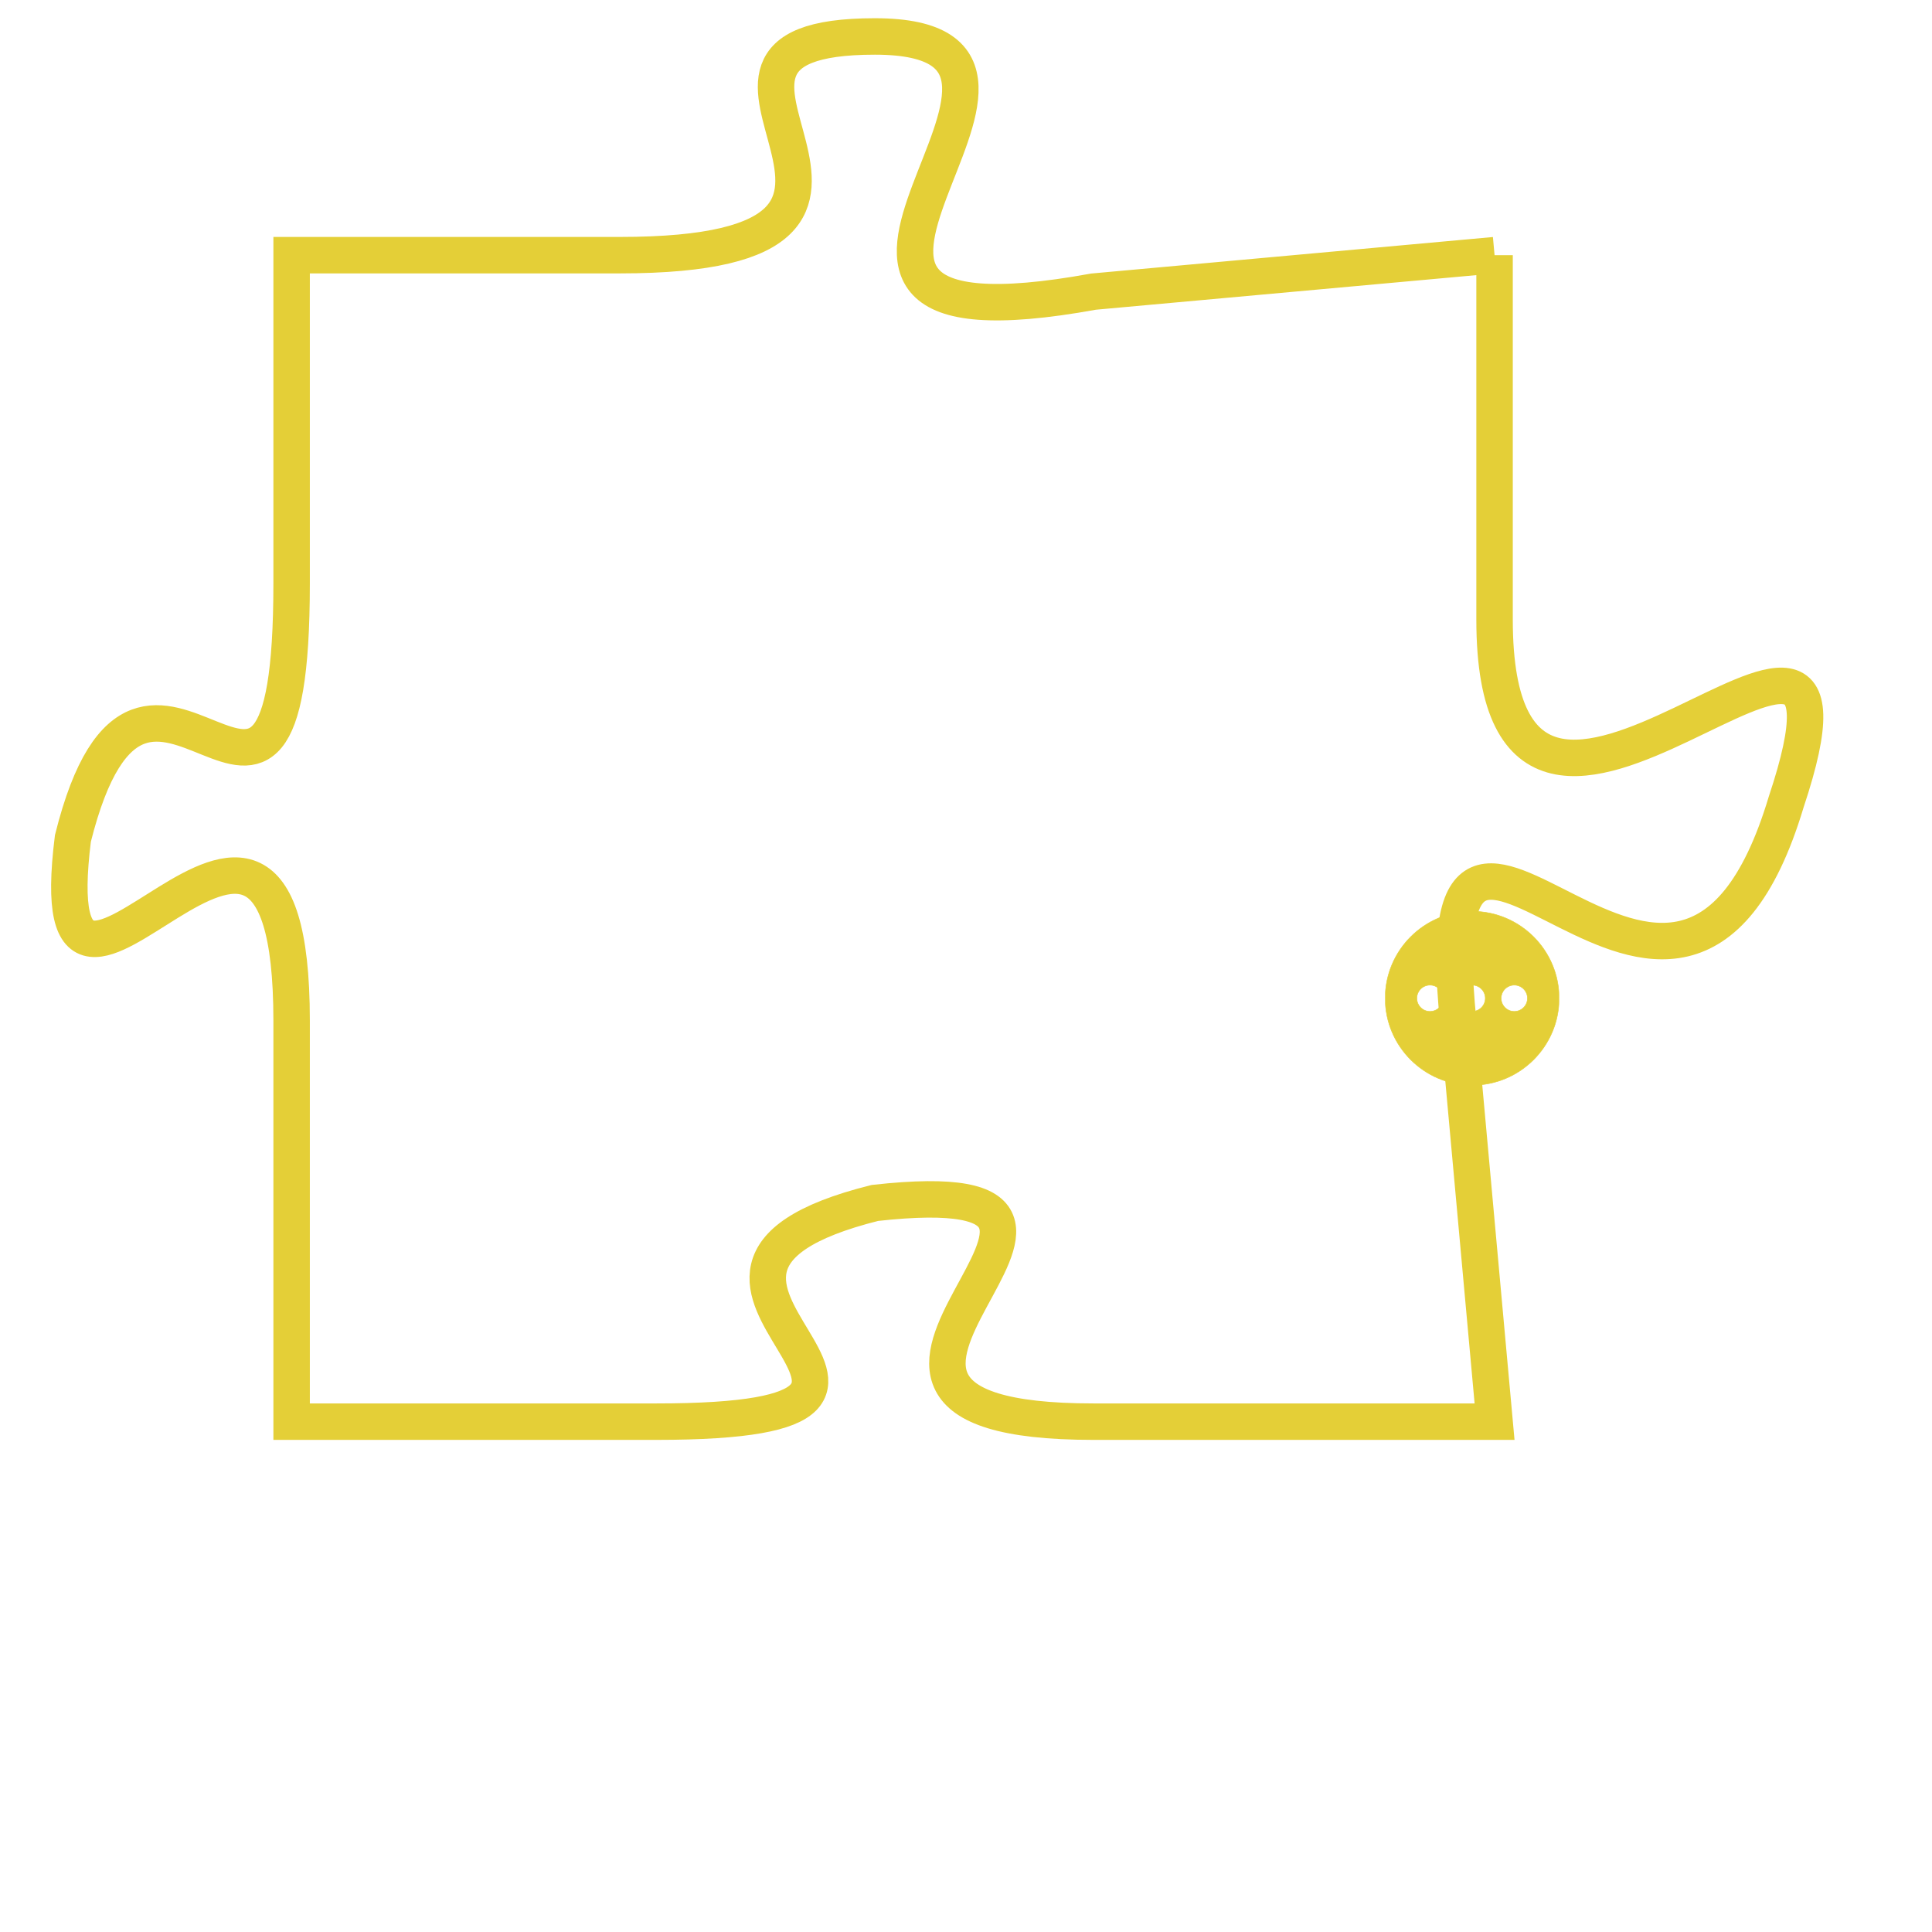 <svg version="1.1" xmlns="http://www.w3.org/2000/svg" xmlns:xlink="http://www.w3.org/1999/xlink" fill="transparent" x="0" y="0" width="350" height="350" preserveAspectRatio="xMinYMin slice"><style type="text/css">.links{fill:transparent;stroke: #E4CF37;}.links:hover{fill:#63D272; opacity:0.4;}</style><defs><g id="allt"><path id="t1099" d="M1980,256 L1969,257 C1958,259 1970,250 1963,250 C1956,250 1966,256 1956,256 L1947,256 1947,256 L1947,265 C1947,275 1943,264 1941,272 C1940,280 1947,267 1947,277 L1947,288 1947,288 L1957,288 C1967,288 1955,284 1963,282 C1972,281 1959,288 1969,288 L1980,288 1980,288 L1979,277 C1978,267 1985,281 1988,271 C1991,262 1980,276 1980,266 L1980,256"/></g><clipPath id="c" clipRule="evenodd" fill="transparent"><use href="#t1099"/></clipPath></defs><svg viewBox="1939 249 53 40" preserveAspectRatio="xMinYMin meet"><svg width="4380" height="2430"><g><image crossorigin="anonymous" x="0" y="0" href="https://nftpuzzle.license-token.com/assets/completepuzzle.svg" width="100%" height="100%" /><g class="links"><use href="#t1099"/></g></g></svg><svg x="1977" y="274" height="9%" width="9%" viewBox="0 0 330 330"><g><a xlink:href="https://nftpuzzle.license-token.com/" class="links"><title>See the most innovative NFT based token software licensing project</title><path fill="#E4CF37" id="more" d="M165,0C74.019,0,0,74.019,0,165s74.019,165,165,165s165-74.019,165-165S255.981,0,165,0z M85,190 c-13.785,0-25-11.215-25-25s11.215-25,25-25s25,11.215,25,25S98.785,190,85,190z M165,190c-13.785,0-25-11.215-25-25 s11.215-25,25-25s25,11.215,25,25S178.785,190,165,190z M245,190c-13.785,0-25-11.215-25-25s11.215-25,25-25 c13.785,0,25,11.215,25,25S258.785,190,245,190z"></path></a></g></svg></svg></svg>